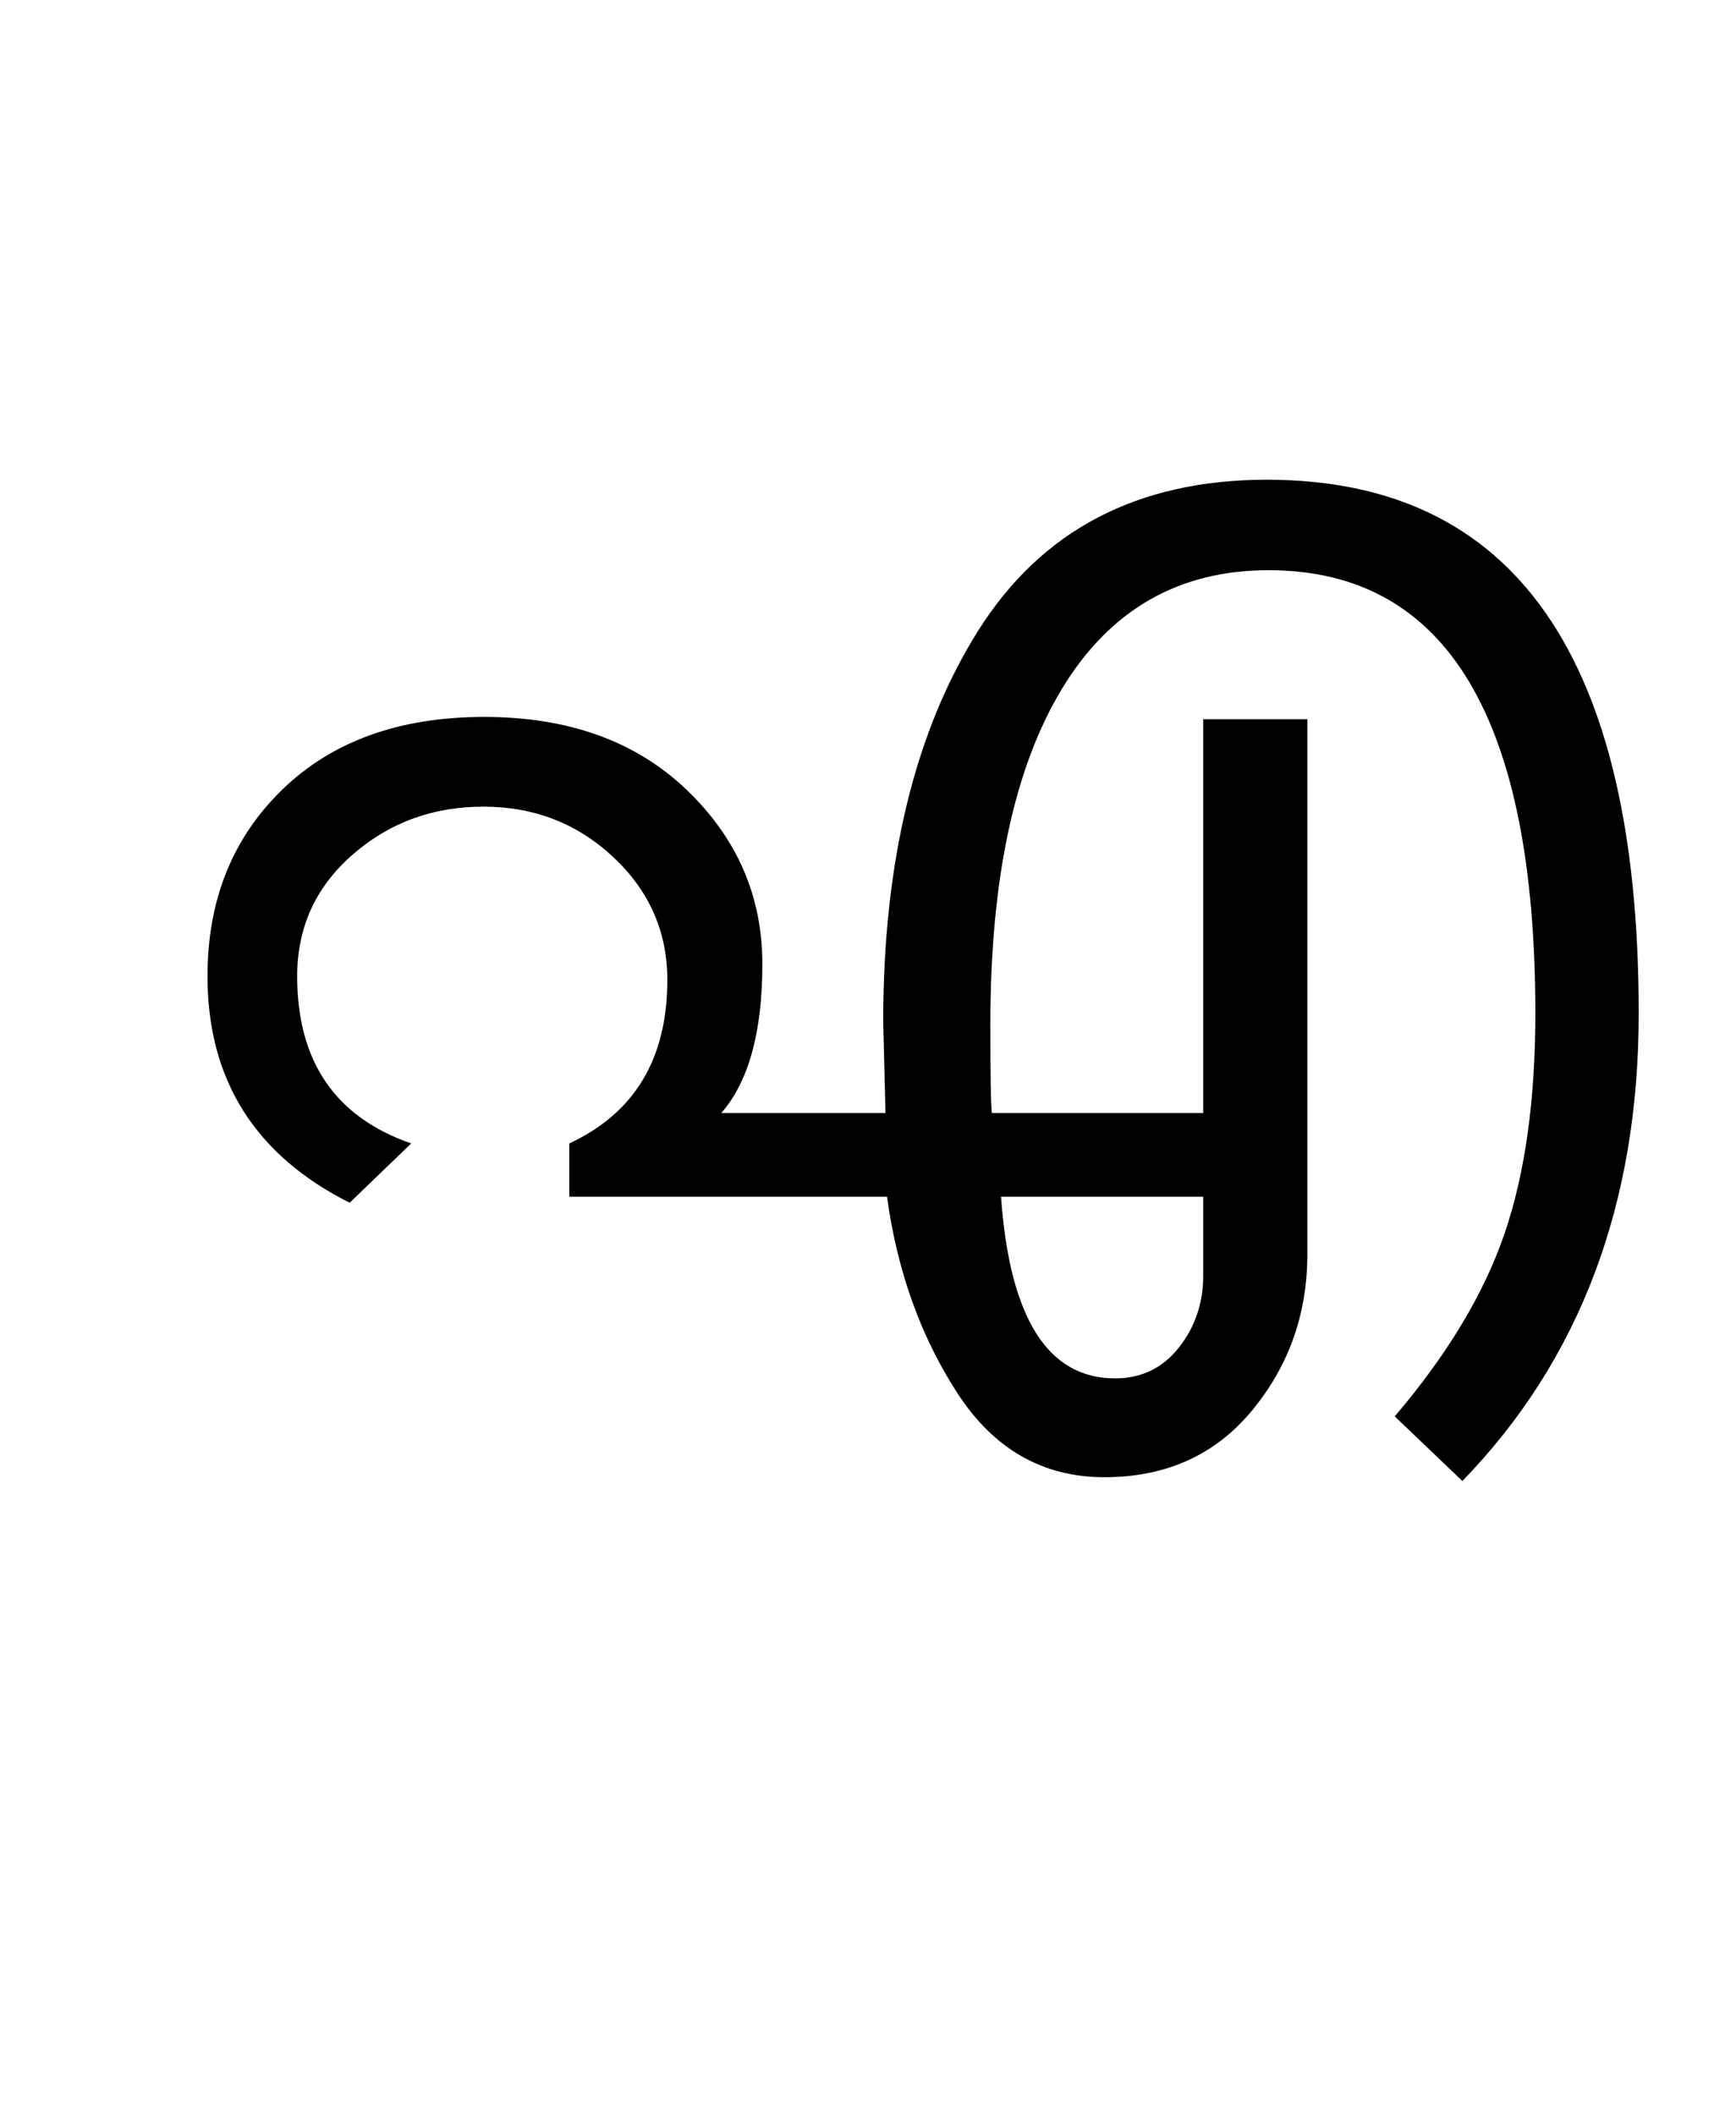 <?xml version="1.0" encoding="UTF-8"?>
<svg xmlns="http://www.w3.org/2000/svg" xmlns:xlink="http://www.w3.org/1999/xlink" width="285.5pt" height="347.75pt" viewBox="0 0 285.5 347.75" version="1.1">
<defs>
<g>
<symbol overflow="visible" id="glyph0-0">
<path style="stroke:none;" d="M 5.625 -0.125 L 5.625 -139.875 L 75.75 -139.875 L 75.75 -0.125 Z M 12.75 -6.875 L 69 -6.875 L 69 -132.875 L 12.75 -132.875 Z M 12.75 -6.875 "/>
</symbol>
<symbol overflow="visible" id="glyph0-1">
<path style="stroke:none;" d="M 253.5 -30.125 C 253.5 1.207 243.832 26.832 224.5 46.75 L 213.375 36.125 C 222.039 25.957 228.062 15.938 231.438 6.062 C 234.812 -3.812 236.5 -15.875 236.5 -30.125 C 236.5 -78.707 221.875 -103 192.625 -103 C 177.875 -103 166.562 -96.52 158.688 -83.562 C 150.812 -70.602 146.875 -52.207 146.875 -28.375 C 146.875 -19.789 146.957 -14.914 147.125 -13.75 L 181.875 -13.75 L 181.875 -78.5 L 199 -78.5 L 199 9.5 C 199 19.25 195.977 27.789 189.938 35.125 C 183.895 42.457 175.789 46.125 165.625 46.125 C 155.457 46.125 147.375 41.477 141.375 32.188 C 135.375 22.895 131.539 12.164 129.875 0 L 77.625 0 L 77.625 -8.75 C 88.375 -13.75 93.75 -22.707 93.75 -35.625 C 93.75 -43.539 90.789 -50.27 84.875 -55.812 C 78.957 -61.352 71.832 -64.125 63.5 -64.125 C 55.164 -64.125 47.977 -61.477 41.938 -56.188 C 35.895 -50.895 32.875 -44.25 32.875 -36.25 C 32.875 -22.25 39.125 -13.082 51.625 -8.75 L 41.5 1 C 25.914 -6.832 18.125 -19.25 18.125 -36.25 C 18.125 -48.75 22.227 -58.977 30.438 -66.938 C 38.645 -74.895 49.707 -78.875 63.625 -78.875 C 77.457 -78.875 88.539 -74.895 96.875 -66.938 C 105.207 -58.977 109.375 -49.414 109.375 -38.25 C 109.375 -27.082 107.125 -18.914 102.625 -13.75 L 129.625 -13.75 L 129.25 -28.75 C 129.25 -55.082 134.457 -76.52 144.875 -93.062 C 155.289 -109.602 171.125 -117.875 192.375 -117.875 C 233.125 -117.875 253.5 -88.625 253.5 -30.125 Z M 181.875 13 L 181.875 0 L 148.625 0 C 150.039 19.914 156.289 29.875 167.375 29.875 C 171.707 29.875 175.207 28.188 177.875 24.812 C 180.539 21.438 181.875 17.5 181.875 13 Z M 181.875 13 "/>
</symbol>
</g>
</defs>
<g id="surface1">
<rect x="0" y="0" width="285.5" height="347.75" style="fill:rgb(100%,100%,100%);fill-opacity:1;stroke:none;"/>
<g style="fill:rgb(0%,0%,0%);fill-opacity:1;">
  <use xlink:href="#glyph0-1" x="16" y="196.75"/>
</g>
</g>
</svg>
